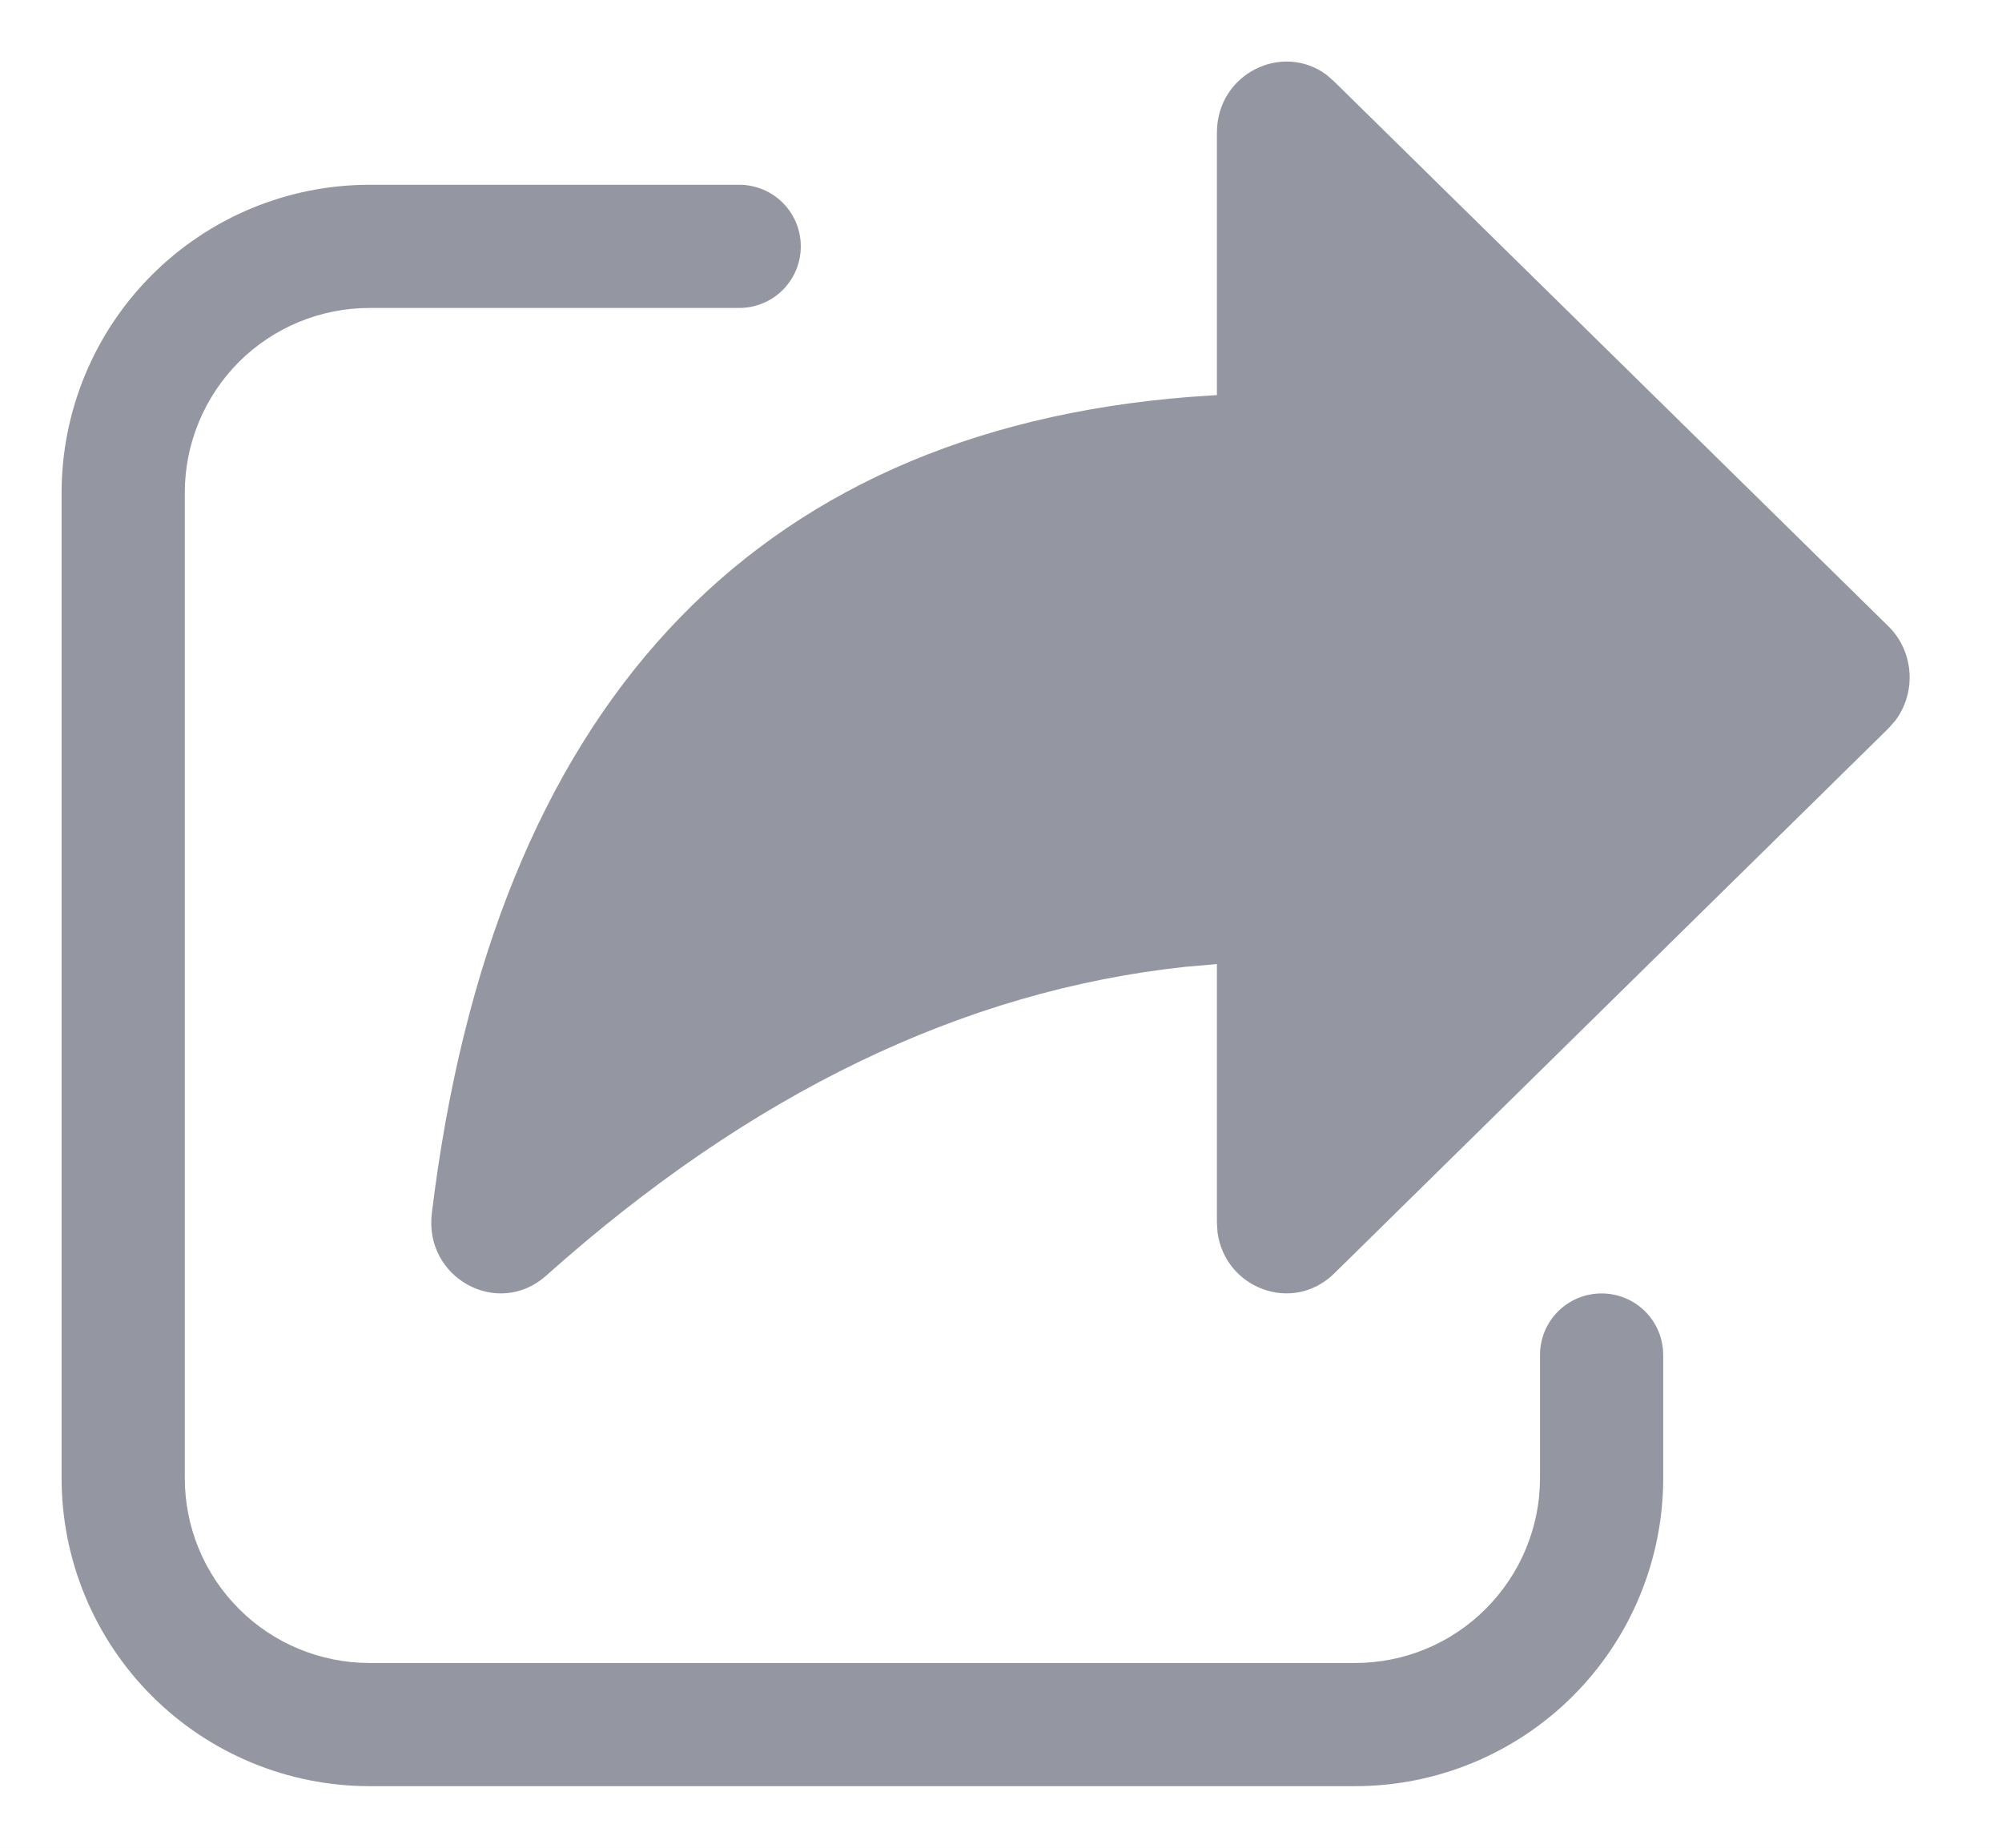 <svg width="13" height="12" viewBox="0 0 13 12" fill="none" xmlns="http://www.w3.org/2000/svg">
<rect width="13" height="12" fill="#F5F5F5"/>
<g id="Blog_single">
<rect width="1920" height="3666" transform="translate(-525 -1909)" fill="white"/>
<g id="03_article section">
<g id="info block_2 (views / share / tags)">
<g id="share">
<g id="icon_share">
<path id="Vector" d="M7.902 2.566V0.862C7.902 0.478 8.326 0.272 8.614 0.486L8.664 0.53L12.261 4.066C12.43 4.231 12.445 4.497 12.307 4.68L12.261 4.732L8.664 8.27C8.393 8.536 7.954 8.366 7.906 8.003L7.902 7.938V6.261L7.696 6.279C6.256 6.434 4.875 7.098 3.546 8.285C3.234 8.563 2.753 8.301 2.804 7.88C3.202 4.608 4.872 2.804 7.722 2.578L7.902 2.566ZM2.4 1.2C1.869 1.2 1.361 1.411 0.986 1.786C0.611 2.161 0.4 2.67 0.4 3.2V9.6C0.4 10.13 0.611 10.639 0.986 11.014C1.361 11.389 1.869 11.6 2.4 11.6H8.8C9.33 11.6 9.839 11.389 10.214 11.014C10.589 10.639 10.8 10.13 10.8 9.6V8.8C10.8 8.694 10.758 8.592 10.683 8.517C10.608 8.442 10.506 8.4 10.4 8.4C10.294 8.4 10.192 8.442 10.117 8.517C10.042 8.592 10 8.694 10 8.8V9.6C10 9.918 9.873 10.223 9.648 10.448C9.423 10.674 9.118 10.8 8.8 10.8H2.4C2.082 10.8 1.776 10.674 1.551 10.448C1.326 10.223 1.2 9.918 1.2 9.6V3.2C1.2 2.882 1.326 2.577 1.551 2.351C1.776 2.126 2.082 2 2.4 2H4.8C4.906 2 5.008 1.958 5.083 1.883C5.158 1.808 5.2 1.706 5.2 1.6C5.2 1.494 5.158 1.392 5.083 1.317C5.008 1.242 4.906 1.2 4.8 1.2H2.4Z" fill="#9497A1"/>
</g>
</g>
</g>
</g>
</g>
</svg>
